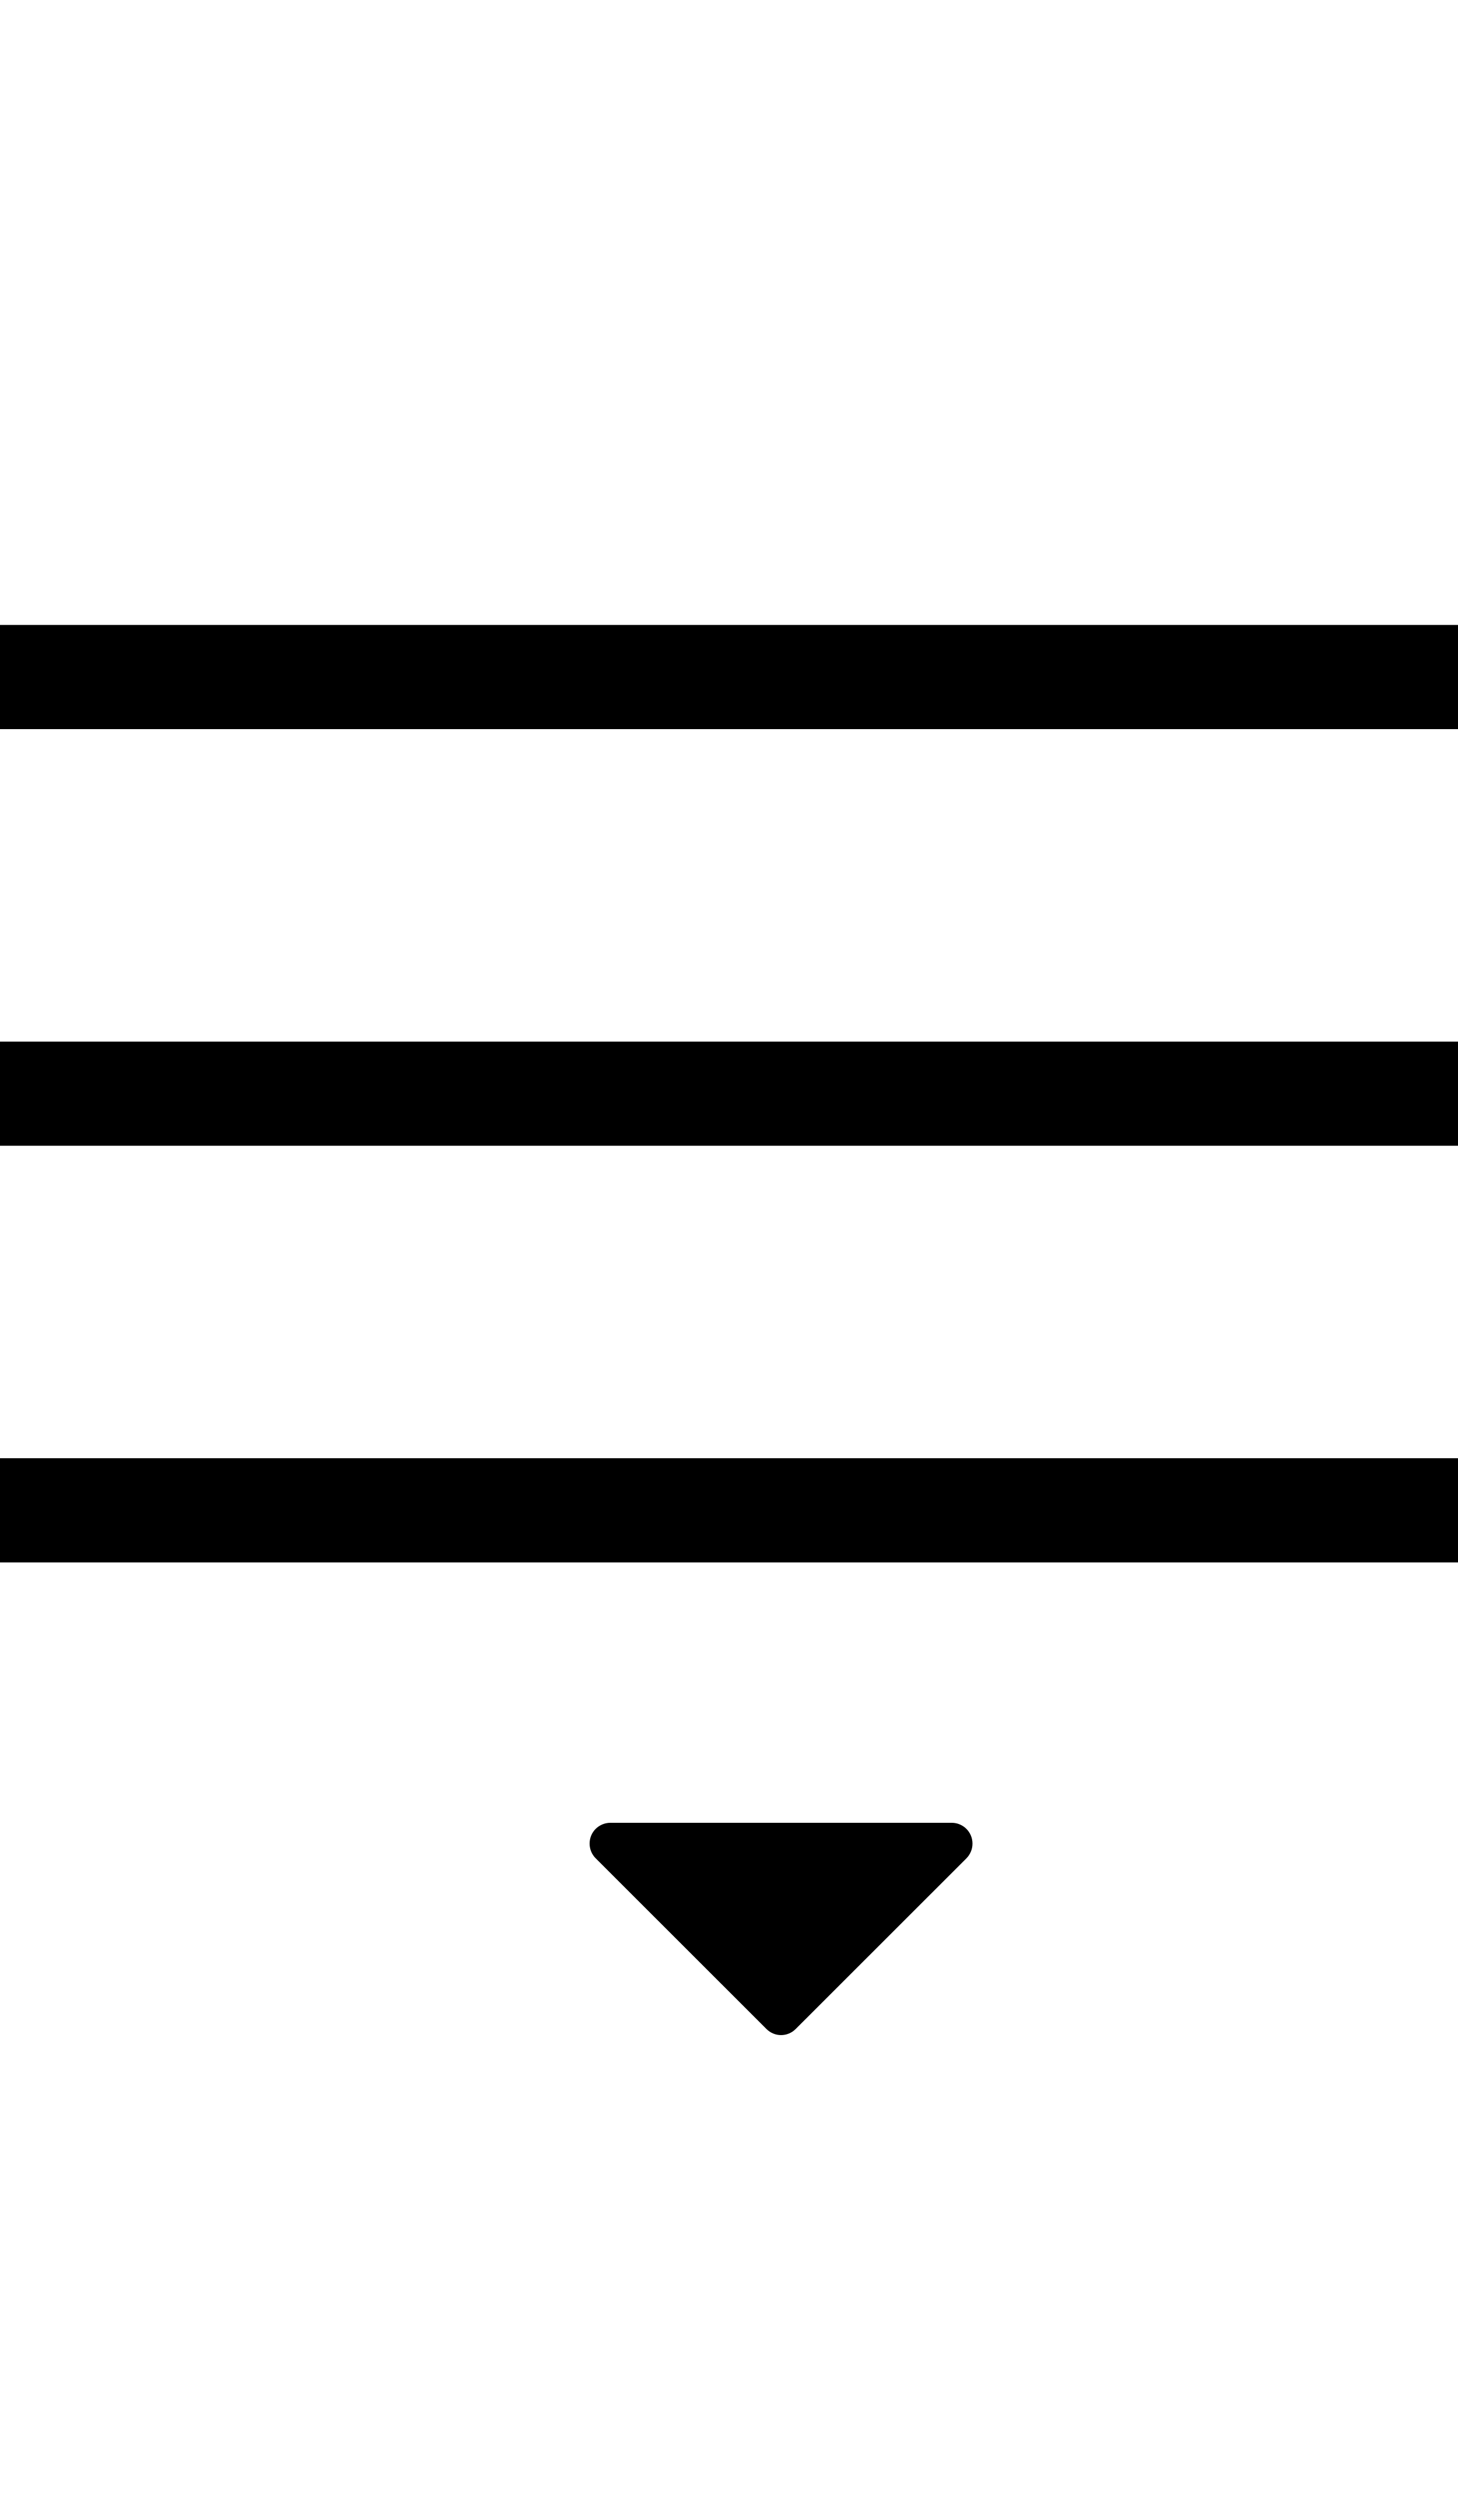 <?xml version="1.0" encoding="UTF-8"?>
<svg width="14px" height="24px" viewBox="0 0 14 24" version="1.1" xmlns="http://www.w3.org/2000/svg" xmlns:xlink="http://www.w3.org/1999/xlink">
    <!-- Generator: Sketch 56.3 (81716) - https://sketch.com -->
    <title>Editor_Icon_Post-segment</title>
    <desc>Created with Sketch.</desc>
    <g id="Editor_Icon_Post-segment" stroke="none" stroke-width="1" fill="none" fill-rule="evenodd">
        <path d="M0,14.538 L14,14.538 L14,15.538 L0,15.538 L0,14.538 Z M0,18.538 L14,18.538 L14,19.538 L0,19.538 L0,18.538 Z M0,10.538 L14,10.538 L14,11.538 L0,11.538 L0,10.538 Z M9.28,7.697 C9.317,7.735 9.338,7.785 9.338,7.838 C9.338,7.949 9.249,8.038 9.138,8.038 L5.862,8.038 C5.808,8.038 5.758,8.017 5.72,7.98 C5.642,7.902 5.642,7.775 5.72,7.697 L7.359,6.059 C7.437,5.98 7.563,5.98 7.641,6.059 L9.28,7.697 Z" id="Post-segment" fill="#000000" transform="translate(7, 12.769) scale(1, -1) translate(-7, -12.769) "></path>
    </g>
</svg>